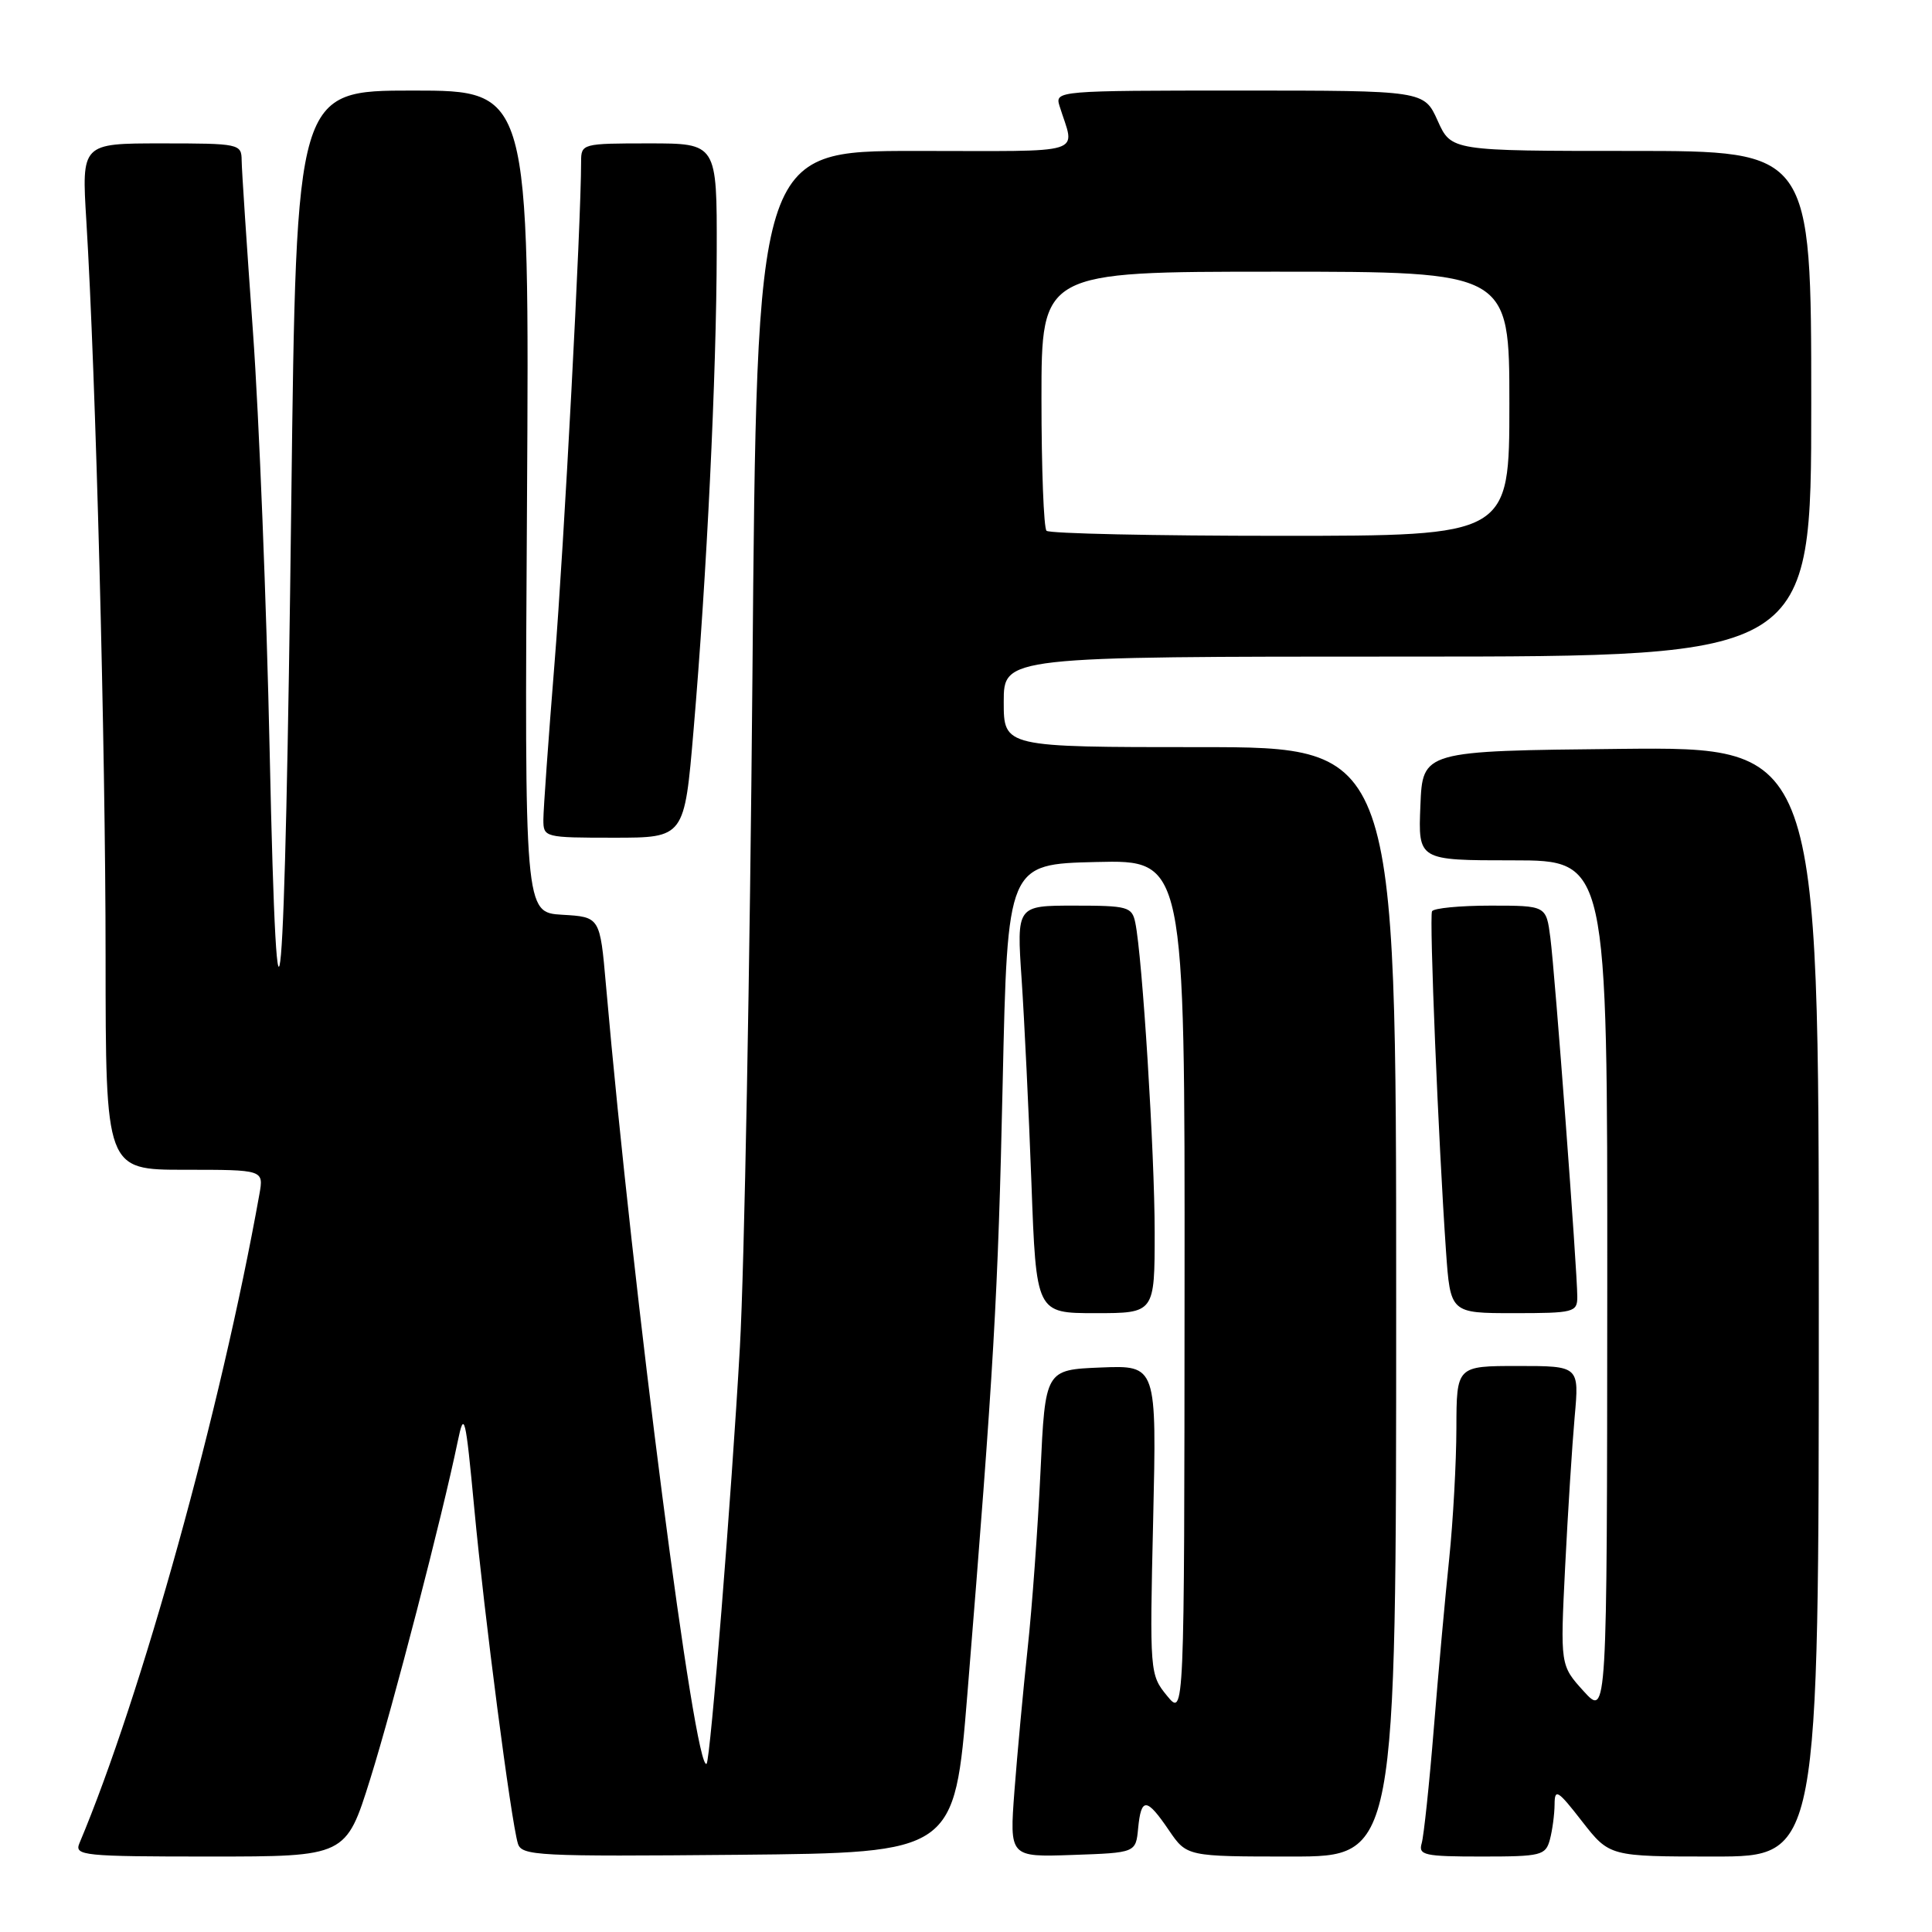 <?xml version="1.0" encoding="UTF-8" standalone="no"?>
<!DOCTYPE svg PUBLIC "-//W3C//DTD SVG 1.1//EN" "http://www.w3.org/Graphics/SVG/1.1/DTD/svg11.dtd" >
<svg xmlns="http://www.w3.org/2000/svg" xmlns:xlink="http://www.w3.org/1999/xlink" version="1.1" viewBox="0 0 256 256">
 <g >
 <path fill="currentColor"
d=" M 49.05 235.75 C 52.08 226.07 58.62 200.84 60.65 191.00 C 61.51 186.84 61.68 187.50 62.85 199.93 C 64.17 214.04 67.71 241.25 68.62 244.27 C 69.11 245.91 71.15 246.01 97.81 245.77 C 126.47 245.50 126.47 245.50 128.18 224.50 C 131.70 181.12 132.24 171.77 132.86 143.50 C 133.50 114.50 133.50 114.50 145.25 114.22 C 157.00 113.94 157.00 113.94 156.96 170.72 C 156.93 227.50 156.93 227.50 154.63 224.69 C 152.36 221.91 152.33 221.62 152.80 201.39 C 153.27 180.91 153.27 180.91 145.89 181.20 C 138.50 181.50 138.50 181.50 137.87 195.00 C 137.52 202.43 136.76 213.00 136.16 218.50 C 135.57 224.00 134.79 232.46 134.42 237.29 C 133.76 246.08 133.76 246.08 142.13 245.79 C 150.50 245.50 150.50 245.50 150.81 242.25 C 151.21 238.13 151.93 238.17 154.88 242.51 C 157.26 246.00 157.26 246.00 171.13 246.00 C 185.00 246.00 185.00 246.00 185.00 172.50 C 185.00 99.00 185.00 99.00 159.00 99.00 C 133.00 99.00 133.00 99.00 133.00 93.00 C 133.00 87.00 133.00 87.00 186.50 87.00 C 240.00 87.00 240.00 87.00 240.00 53.50 C 240.00 20.00 240.00 20.00 216.15 20.00 C 192.30 20.00 192.30 20.00 190.50 16.00 C 188.70 12.00 188.70 12.00 164.23 12.00 C 140.23 12.00 139.78 12.04 140.38 14.00 C 142.44 20.66 144.53 20.00 121.26 20.00 C 100.28 20.00 100.28 20.00 99.70 89.75 C 99.37 128.11 98.63 168.05 98.04 178.50 C 96.92 198.30 94.13 233.20 93.63 233.70 C 92.12 235.22 83.90 171.71 80.29 130.50 C 79.50 121.50 79.50 121.50 74.50 121.21 C 69.50 120.91 69.50 120.91 69.83 66.46 C 70.15 12.00 70.15 12.00 54.70 12.00 C 39.26 12.00 39.26 12.00 38.60 66.25 C 37.77 135.02 36.74 146.95 35.73 99.50 C 35.32 80.25 34.33 55.28 33.52 44.00 C 32.71 32.72 32.03 22.49 32.02 21.25 C 32.00 19.06 31.72 19.00 21.40 19.00 C 10.81 19.00 10.81 19.00 11.44 29.25 C 12.69 49.68 13.99 99.12 13.99 126.75 C 14.00 155.00 14.00 155.00 24.47 155.00 C 34.95 155.00 34.95 155.00 34.37 158.25 C 29.27 186.75 18.73 224.76 10.52 244.25 C 9.84 245.88 11.03 246.00 27.82 246.00 C 45.84 246.00 45.84 246.00 49.05 235.75 Z  M 205.37 243.75 C 205.70 242.51 205.98 240.41 205.99 239.09 C 206.00 236.94 206.41 237.19 209.63 241.34 C 213.27 246.00 213.27 246.00 227.13 246.00 C 241.00 246.00 241.00 246.00 241.00 172.48 C 241.00 98.97 241.00 98.97 214.75 99.23 C 188.50 99.50 188.50 99.50 188.21 106.75 C 187.91 114.00 187.91 114.00 200.46 114.00 C 213.00 114.00 213.00 114.00 212.97 170.75 C 212.94 227.50 212.94 227.50 209.84 224.09 C 206.74 220.67 206.74 220.67 207.39 207.59 C 207.75 200.39 208.32 191.46 208.65 187.75 C 209.26 181.00 209.26 181.00 201.13 181.00 C 193.00 181.00 193.00 181.00 192.98 189.25 C 192.97 193.79 192.54 201.55 192.03 206.50 C 191.51 211.45 190.59 221.57 189.99 229.00 C 189.39 236.43 188.66 243.29 188.38 244.25 C 187.92 245.82 188.74 246.00 196.32 246.00 C 204.23 246.00 204.80 245.86 205.37 243.75 Z  M 153.00 163.28 C 153.00 152.84 151.37 126.75 150.43 122.25 C 149.99 120.15 149.44 120.00 142.33 120.00 C 134.71 120.00 134.71 120.00 135.37 129.75 C 135.73 135.11 136.32 147.26 136.67 156.75 C 137.30 174.00 137.30 174.00 145.15 174.00 C 153.00 174.00 153.00 174.00 153.00 163.28 Z  M 209.00 171.84 C 209.00 168.40 206.04 128.93 205.43 124.25 C 204.88 120.00 204.88 120.00 197.50 120.00 C 193.44 120.00 189.95 120.34 189.75 120.75 C 189.37 121.53 190.60 151.33 191.60 165.75 C 192.18 174.00 192.18 174.00 200.59 174.00 C 208.54 174.00 209.00 173.88 209.00 171.84 Z  M 91.90 96.75 C 93.65 76.26 94.94 49.71 94.97 33.25 C 95.00 19.00 95.00 19.00 86.00 19.00 C 77.15 19.00 77.00 19.04 77.00 21.42 C 77.00 29.53 74.73 72.39 73.48 87.85 C 72.67 97.94 72.00 107.27 72.00 108.60 C 72.00 110.96 72.14 111.00 81.34 111.00 C 90.69 111.00 90.69 111.00 91.90 96.75 Z  M 138.67 70.33 C 138.30 69.97 138.00 62.09 138.00 52.83 C 138.00 36.00 138.00 36.00 169.00 36.00 C 200.00 36.00 200.00 36.00 200.00 53.50 C 200.00 71.00 200.00 71.00 169.67 71.00 C 152.98 71.00 139.03 70.70 138.67 70.33 Z "/>
</g>
</svg>